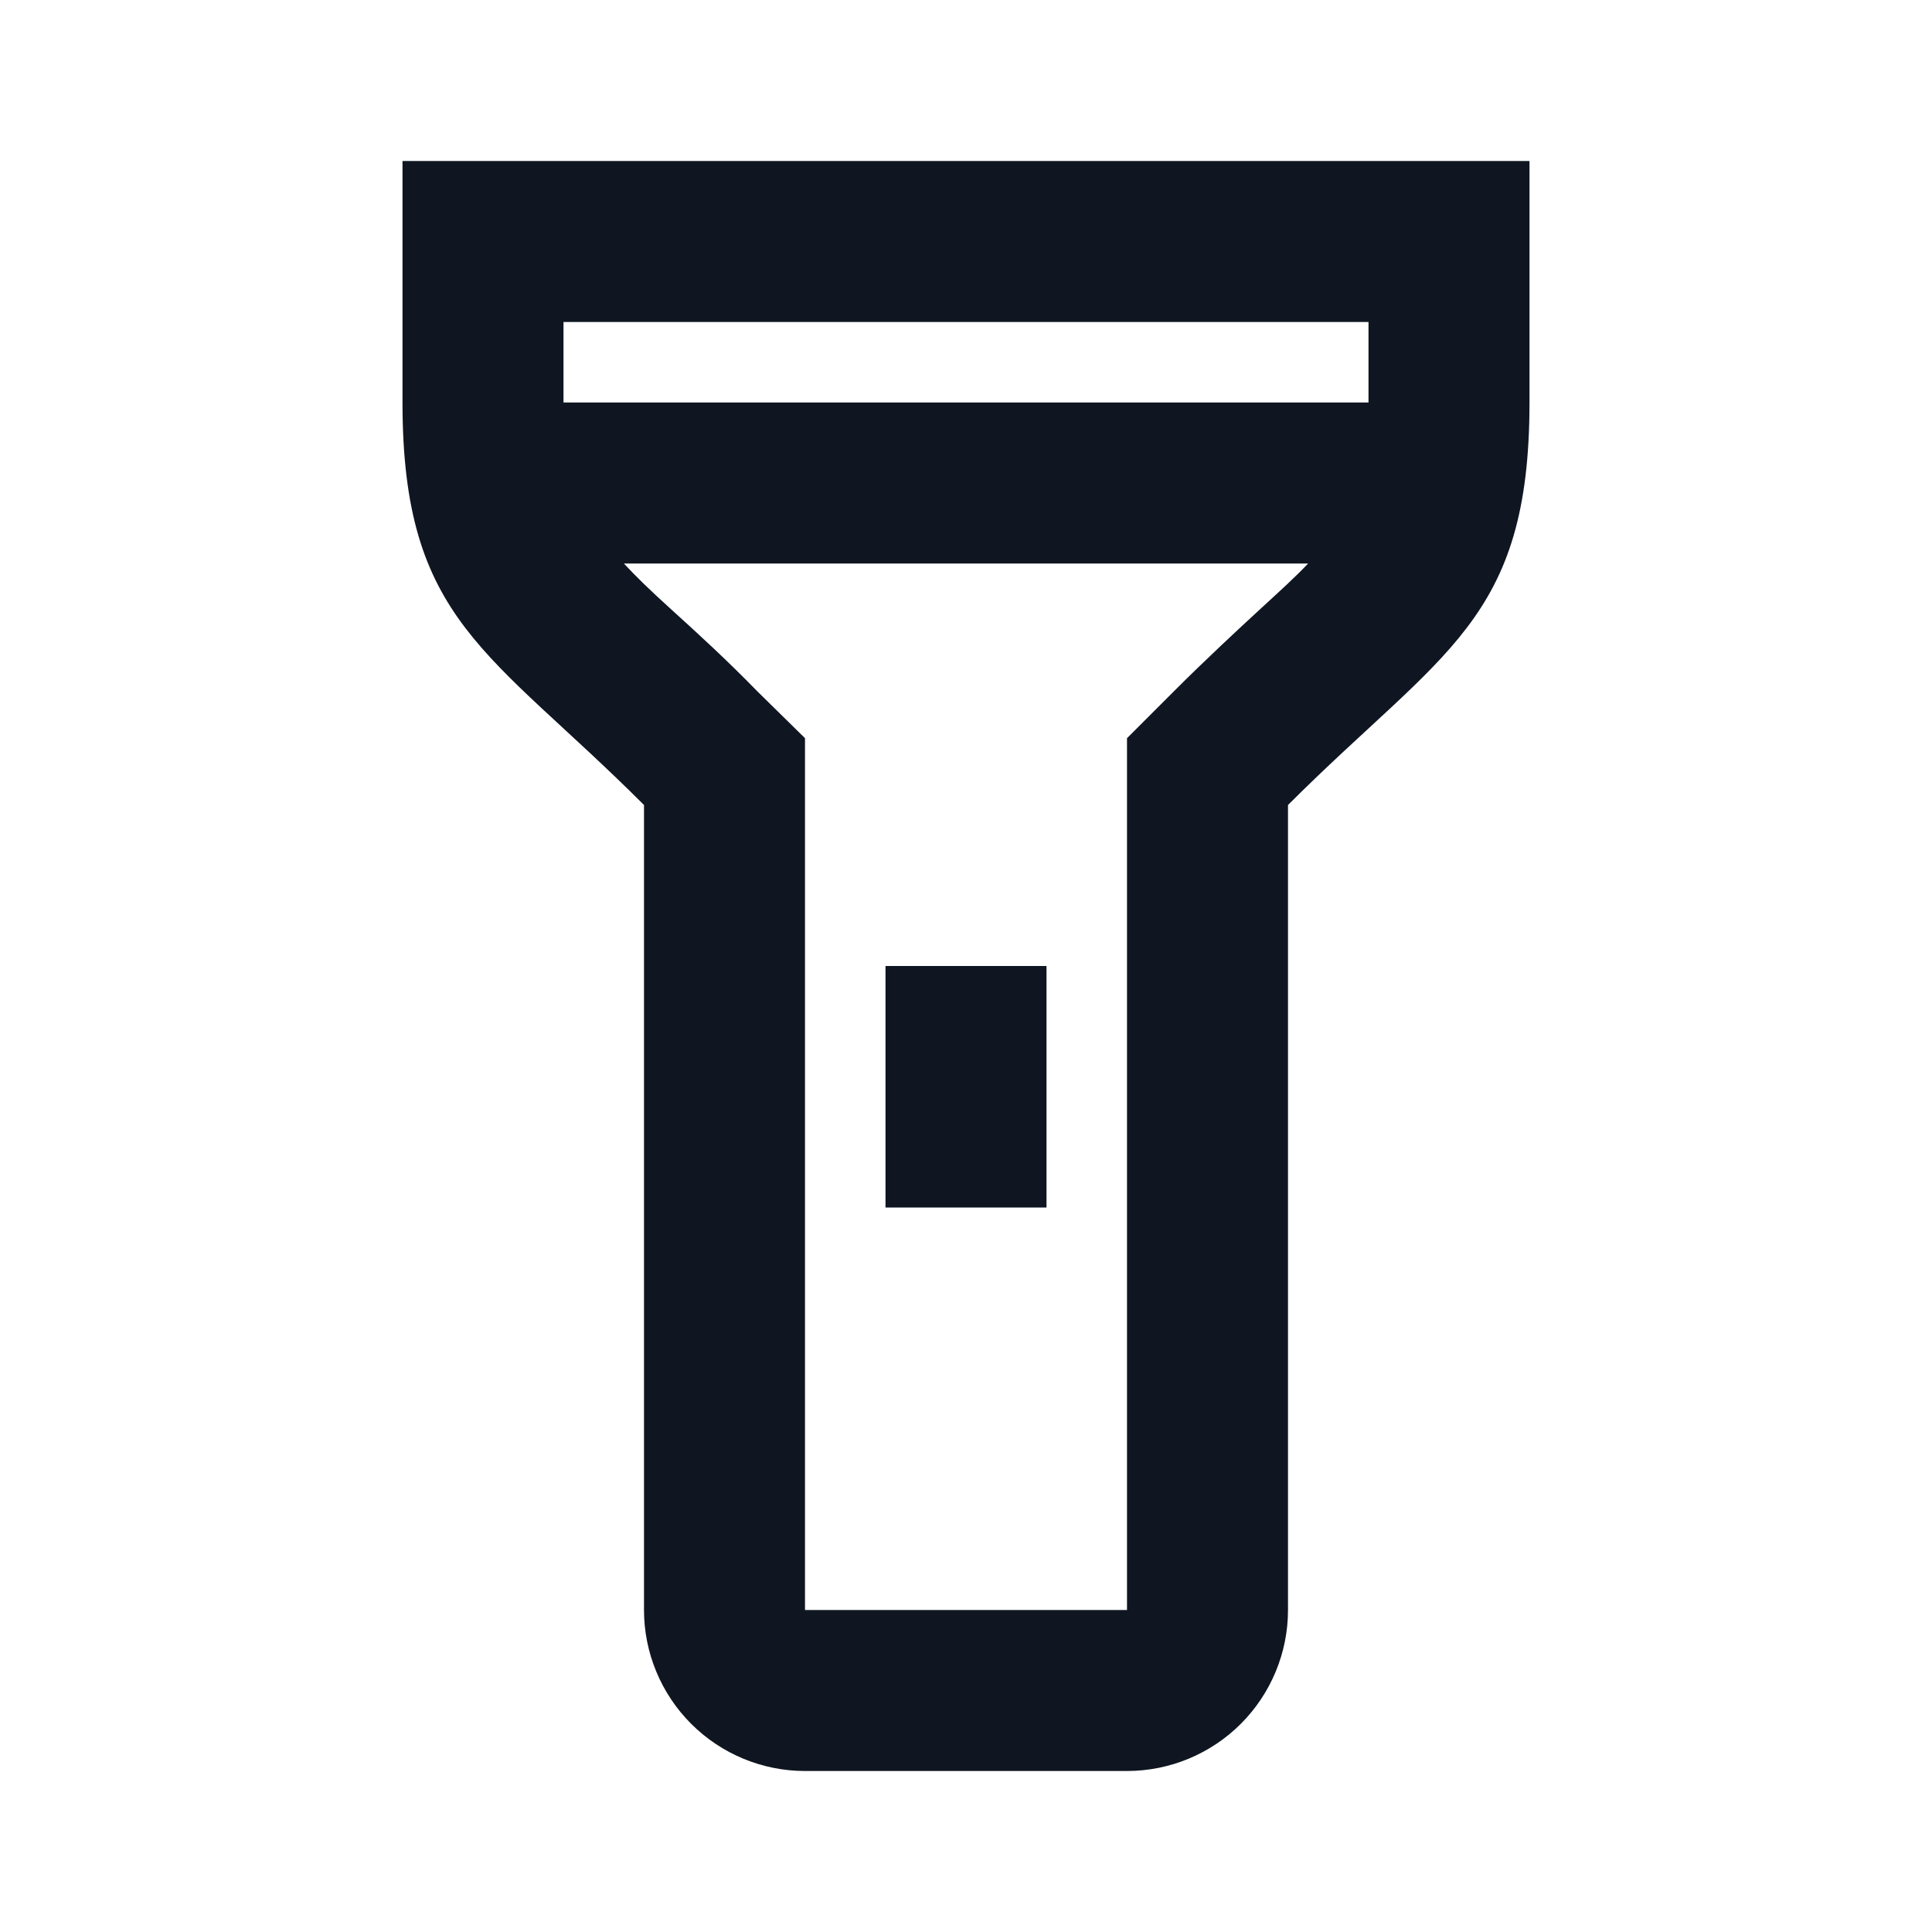 <svg width="24" height="24" viewBox="0 0 24 24" fill="none" xmlns="http://www.w3.org/2000/svg">
<path d="M19 2H5V5C5 7.72 6.08 8.08 8 10V20C8 20.53 8.211 21.039 8.586 21.414C8.961 21.789 9.47 22 10 22H14C14.53 22 15.039 21.789 15.414 21.414C15.789 21.039 16 20.53 16 20V10C17.92 8.08 19 7.72 19 5V2ZM7 5V4H17V5H7ZM10 20V9.17L9.41 8.59C9.03 8.2 8.68 7.88 8.36 7.59C8.04 7.3 7.91 7.17 7.75 7H16.25C16.09 7.17 15.89 7.35 15.64 7.58C15.39 7.81 14.97 8.2 14.59 8.58L14 9.17V20H10ZM13 12H11V15H13V12Z" fill="#0F1621"/>
</svg>
